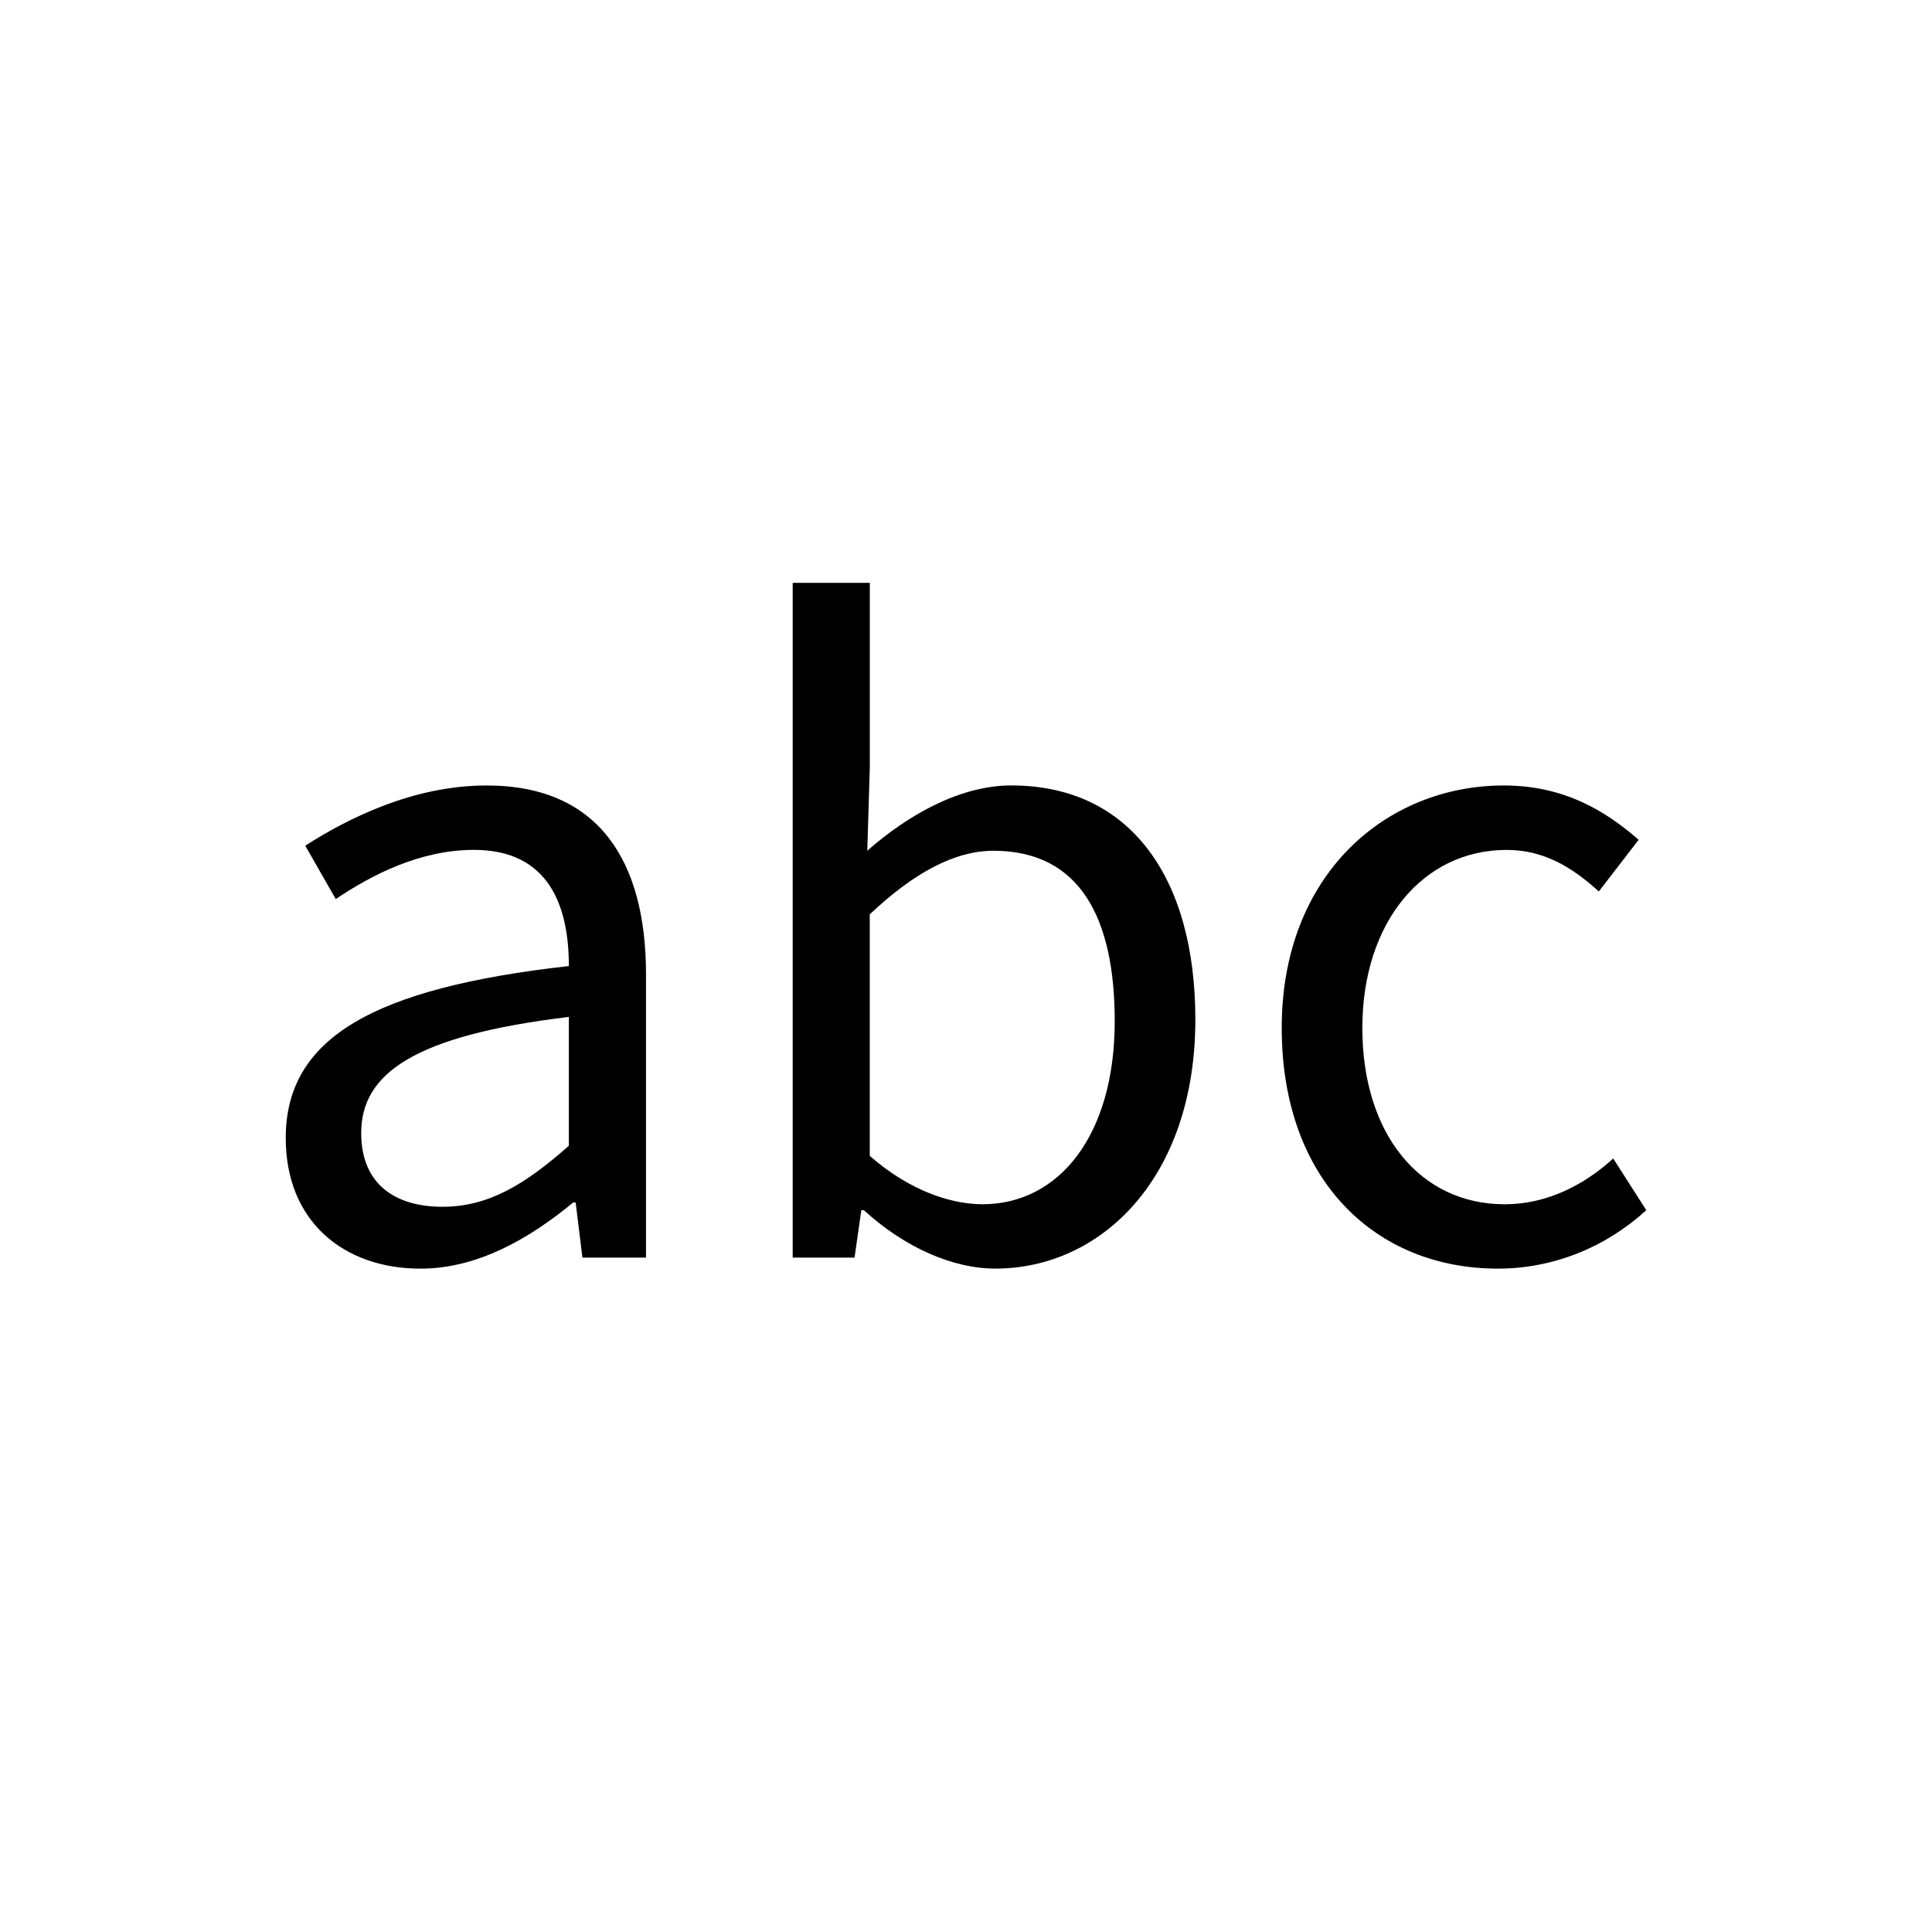 <?xml version="1.0" encoding="utf-8"?>
<!-- Generator: Adobe Illustrator 12.0.0, SVG Export Plug-In . SVG Version: 6.00 Build 51448)  -->
<!DOCTYPE svg PUBLIC "-//W3C//DTD SVG 1.1//EN" "http://www.w3.org/Graphics/SVG/1.1/DTD/svg11.dtd">
<svg  version="1.1" id="レイヤー_1" xmlns="http://www.w3.org/2000/svg" xmlns:xlink="http://www.w3.org/1999/xlink" width="48" height="48" viewBox="0 0 48 48"
	 overflow="visible" enable-background="new 0 0 48 48" xml:space="preserve">
<circle fill="none" cx="24" cy="24" r="24"/>
<g>
	<path d="M7.099,28.275c0-2.484,2.169-3.727,7.034-4.274c0-1.475-0.484-2.886-2.358-2.886c-1.327,0-2.527,0.611-3.433,1.222
		l-0.758-1.326c1.053-0.674,2.674-1.496,4.507-1.496c2.78,0,3.959,1.874,3.959,4.696v7.034h-1.58l-0.168-1.368h-0.063
		c-1.096,0.904-2.38,1.642-3.791,1.642C8.531,31.519,7.099,30.34,7.099,28.275z M14.133,28.466v-3.201
		c-3.854,0.463-5.159,1.411-5.159,2.885c0,1.306,0.884,1.832,2.021,1.832C12.111,29.981,13.017,29.455,14.133,28.466z"/>
	<path d="M21.462,30.066h-0.063l-0.168,1.179h-1.537V14.481h1.916v4.591l-0.063,2.064c1.032-0.906,2.317-1.622,3.58-1.622
		c2.97,0,4.571,2.316,4.571,5.813c0,3.938-2.338,6.191-4.971,6.191C23.673,31.519,22.473,30.992,21.462,30.066z M27.695,25.37
		c0-2.527-0.842-4.233-3.012-4.233c-0.968,0-1.979,0.547-3.074,1.579v6.002c1.011,0.885,2.043,1.201,2.801,1.201
		C26.306,29.919,27.695,28.213,27.695,25.37z"/>
	<path d="M31.844,25.538c0-3.812,2.592-6.023,5.518-6.023c1.496,0,2.527,0.632,3.35,1.349l-0.99,1.284
		c-0.674-0.611-1.369-1.032-2.295-1.032c-2.064,0-3.58,1.79-3.58,4.423s1.432,4.381,3.537,4.381c1.053,0,1.98-0.484,2.696-1.138
		l0.821,1.285c-1.012,0.926-2.316,1.452-3.686,1.452C34.182,31.519,31.844,29.329,31.844,25.538z"/>
</g>
</svg>

